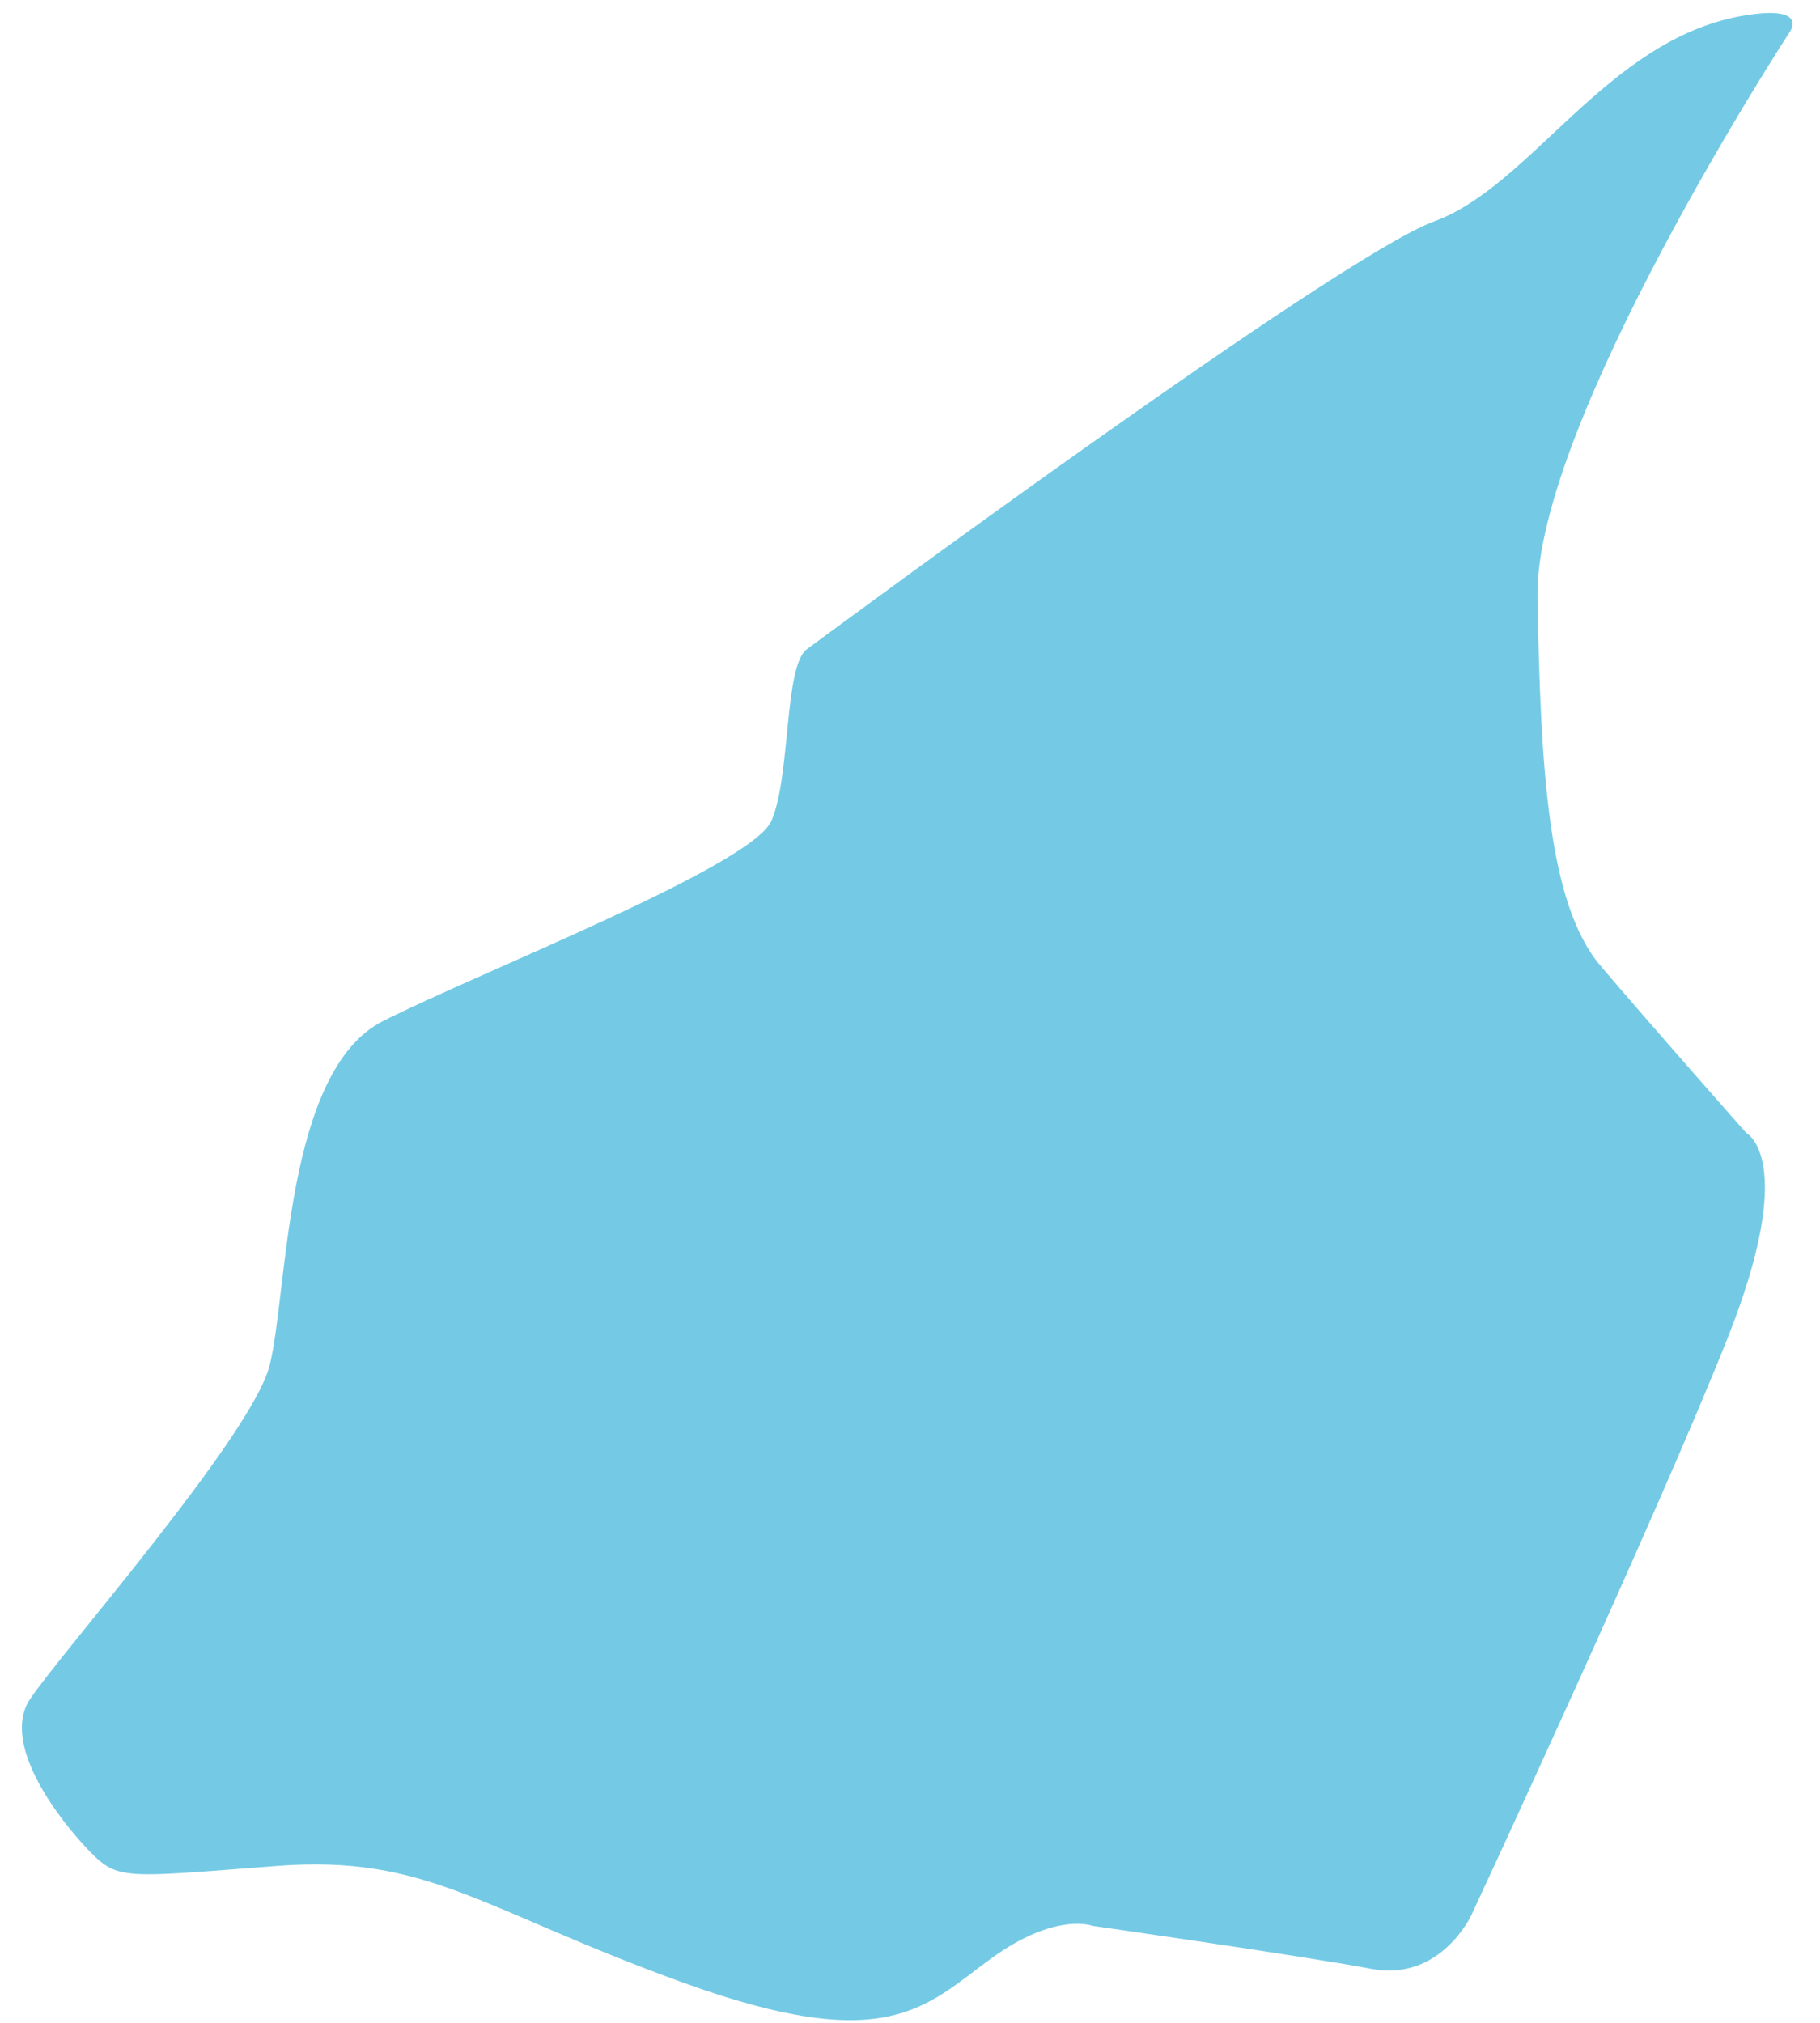 <?xml version="1.0" encoding="UTF-8"?>
<svg width="54px" height="60px" viewBox="0 0 54 60" version="1.1" xmlns="http://www.w3.org/2000/svg" xmlns:xlink="http://www.w3.org/1999/xlink">
    <title>Yilan</title>
    <g id="-page1" stroke="none" stroke-width="1" fill="none" fill-rule="evenodd">
        <g id="tones" transform="translate(-206, -276)" fill="#74CAE5" fill-rule="nonzero">
            <path d="M259.121,276.918 C259.121,276.918 251.527,288.557 251.618,293.704 C251.708,298.856 251.939,302.819 253.484,304.641 C255.03,306.462 257.814,309.607 257.814,309.607 C257.814,309.607 259.364,310.38 257.267,315.667 C255.17,320.955 249.657,332.804 249.657,332.804 C249.657,332.804 248.744,334.785 246.692,334.399 C244.641,334.012 238.42,333.124 238.42,333.124 C238.42,333.124 237.327,332.693 235.39,334.103 C233.454,335.517 232.315,336.997 226.275,334.81 C220.236,332.623 218.686,331.003 214.2,331.348 C209.711,331.689 209.505,331.78 208.662,330.916 C207.819,330.049 205.998,327.751 206.886,326.406 C207.774,325.062 213.448,318.615 213.995,316.518 C214.541,314.422 214.426,307.769 217.366,306.285 C220.306,304.801 228.327,301.68 228.894,300.336 C229.466,298.992 229.26,295.756 229.943,295.254 C230.625,294.753 245.689,283.611 248.559,282.563 C251.429,281.514 253.661,277.205 257.649,276.478 C259.66,276.116 259.121,276.918 259.121,276.918 Z" id="Yilan"></path>
        </g>
    </g>
</svg>